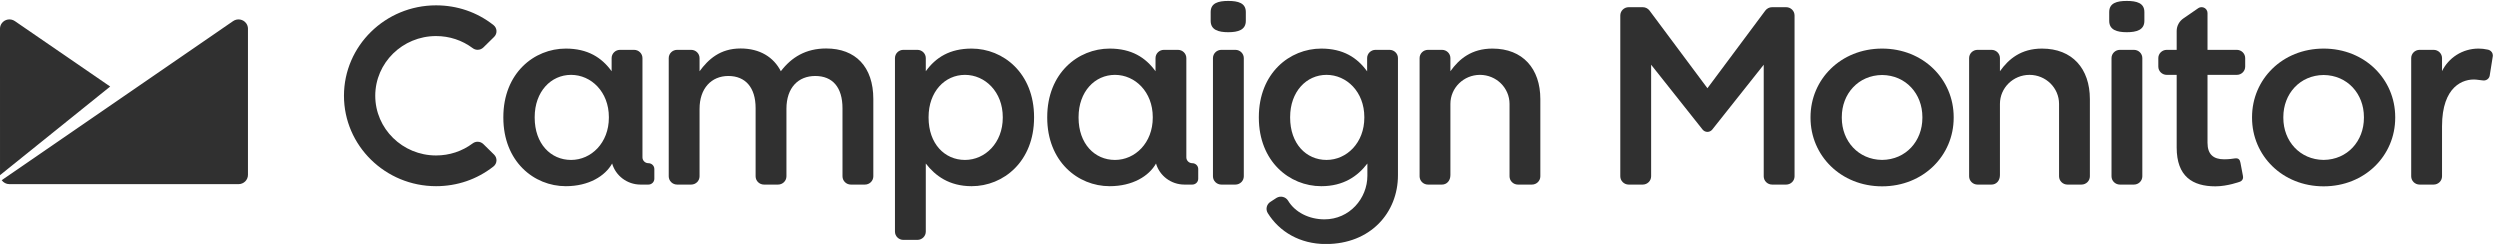 <?xml version="1.0" encoding="UTF-8"?>
<svg width="246px" height="24px" viewBox="0 0 246 24" version="1.1" xmlns="http://www.w3.org/2000/svg" xmlns:xlink="http://www.w3.org/1999/xlink">
    <!-- Generator: Sketch 51.3 (57544) - http://www.bohemiancoding.com/sketch -->
    <title>campaign-monitor-logo 2</title>
    <desc>Created with Sketch.</desc>
    <defs></defs>
    <g id="[BRANDED]-Unbounce-Landing-Page-Template" stroke="none" stroke-width="1" fill="none" fill-rule="evenodd">
        <g id="Landing_Page_Template-V1" transform="translate(-899, -824)">
            <g id="campaign-monitor-logo-2" transform="translate(899, 824)">
                <g id="campaign-monitor-logo">
                    <g id="Group-3" transform="translate(119.064, 0.055)">
                        <g id="Fill-1-Clipped">
                            <polygon id="path-1" points="3.525 0.038 0.066 0.038 0.066 3.114 3.525 3.114"></polygon>
                            <path d="M1.795,0.037 C0.817,0.037 0.066,0.243 0.066,1.13 L0.066,1.998 C0.066,2.884 0.817,3.114 1.795,3.114 C2.774,3.114 3.525,2.884 3.525,1.998 L3.525,1.13 C3.525,0.243 2.774,0.037 1.795,0.037" id="Fill-1" fill="#303030" fill-rule="nonzero"></path>
                        </g>
                    </g>
                    <path d="M121.562,4.905 L120.183,4.905 C119.726,4.905 119.355,5.269 119.355,5.718 L119.355,17.349 C119.355,17.798 119.726,18.163 120.183,18.163 L121.562,18.163 C122.019,18.163 122.39,17.798 122.39,17.349 L122.39,5.718 C122.39,5.269 122.019,4.905 121.562,4.905" id="Fill-4" fill="#303030" fill-rule="nonzero"></path>
                    <path d="M81.297,4.77 C79.292,4.77 77.887,5.631 76.834,7.01 C76.133,5.631 74.779,4.77 72.873,4.77 C70.842,4.77 69.69,5.853 68.837,7.01 L68.836,5.717 C68.836,5.269 68.466,4.905 68.008,4.905 L66.631,4.905 C66.174,4.905 65.803,5.269 65.803,5.717 L65.803,17.349 C65.803,17.799 66.174,18.163 66.631,18.163 L68.008,18.163 C68.466,18.163 68.836,17.799 68.836,17.349 L68.837,10.704 C68.837,8.71 69.99,7.477 71.67,7.477 C73.349,7.477 74.352,8.61 74.352,10.63 L74.352,17.349 C74.352,17.799 74.723,18.163 75.18,18.163 L76.558,18.163 C77.015,18.163 77.386,17.799 77.386,17.349 L77.386,10.704 C77.386,8.61 78.564,7.477 80.219,7.477 C81.924,7.477 82.901,8.587 82.901,10.653 L82.902,17.349 C82.902,17.799 83.272,18.163 83.729,18.163 L85.107,18.163 C85.564,18.163 85.935,17.799 85.935,17.349 L85.935,9.743 C85.935,6.567 84.18,4.77 81.297,4.77" id="Fill-6" fill="#303030" fill-rule="nonzero"></path>
                    <g id="Group-10" transform="translate(207.488, 0.055)">
                        <g id="Fill-8-Clipped">
                            <polygon id="path-3" points="3.519 0.038 0.058 0.038 0.058 3.114 3.519 3.114"></polygon>
                            <path d="M1.788,0.037 C0.811,0.037 0.058,0.243 0.058,1.13 L0.058,1.998 C0.058,2.884 0.811,3.114 1.788,3.114 C2.768,3.114 3.519,2.884 3.519,1.998 L3.519,1.13 C3.519,0.243 2.768,0.037 1.788,0.037" id="Fill-8" fill="#303030" fill-rule="nonzero"></path>
                        </g>
                    </g>
                    <path d="M209.979,4.905 L208.6,4.905 C208.144,4.905 207.773,5.269 207.773,5.718 L207.773,17.349 C207.773,17.798 208.144,18.163 208.6,18.163 L209.979,18.163 C210.436,18.163 210.805,17.798 210.805,17.349 L210.805,5.718 C210.805,5.269 210.436,4.905 209.979,4.905" id="Fill-11" fill="#303030" fill-rule="nonzero"></path>
                    <path d="M42.907,3.548 C44.227,3.548 45.475,3.961 46.517,4.739 C46.656,4.844 46.823,4.9 46.999,4.9 C47.211,4.9 47.411,4.818 47.562,4.671 L48.623,3.629 C48.782,3.472 48.867,3.254 48.855,3.032 C48.843,2.811 48.734,2.604 48.557,2.465 C46.943,1.196 44.989,0.526 42.907,0.526 C37.912,0.526 33.846,4.516 33.846,9.423 C33.846,14.329 37.912,18.32 42.907,18.32 C44.989,18.32 46.943,17.649 48.557,16.381 C48.733,16.243 48.842,16.035 48.854,15.815 C48.866,15.592 48.781,15.374 48.622,15.218 L47.561,14.176 C47.409,14.029 47.21,13.948 46.997,13.948 C46.822,13.948 46.656,14.002 46.516,14.107 C45.473,14.885 44.226,15.297 42.907,15.297 C39.609,15.297 36.925,12.663 36.925,9.423 C36.925,6.183 39.609,3.548 42.907,3.548" id="Fill-13" fill="#303030" fill-rule="nonzero"></path>
                    <g id="Group-17" transform="translate(123.793, 4.698)">
                        <g id="Fill-15-Clipped">
                            <polygon id="path-5" points="0.077 19.315 13.766 19.315 13.766 0.083 0.077 0.083"></polygon>
                            <path d="M10.457,6.877 C10.457,9.363 8.718,11.039 6.737,11.039 C4.731,11.039 3.156,9.438 3.156,6.877 L3.156,6.827 C3.156,4.317 4.757,2.668 6.737,2.668 C8.718,2.668 10.457,4.342 10.457,6.827 L10.457,6.877 Z M12.939,0.207 L11.561,0.207 C11.103,0.207 10.732,0.57 10.732,1.019 L10.732,2.323 C9.755,0.969 8.376,0.083 6.22,0.083 C3.111,0.083 0.077,2.496 0.077,6.827 L0.077,6.877 C0.077,11.185 3.085,13.623 6.22,13.623 C8.425,13.623 9.804,12.628 10.732,11.422 L10.757,11.391 L10.757,12.595 C10.757,14.835 8.995,16.886 6.538,16.886 C5.028,16.886 3.644,16.2 2.952,15.045 C2.715,14.663 2.208,14.54 1.817,14.773 L1.235,15.152 C0.843,15.385 0.718,15.886 0.954,16.27 C2.093,18.099 4.113,19.315 6.671,19.315 C11.059,19.315 13.766,16.239 13.766,12.546 L13.766,1.019 C13.766,0.57 13.395,0.207 12.939,0.207 Z" id="Fill-15" fill="#303030" fill-rule="nonzero"></path>
                        </g>
                    </g>
                    <path d="M200.931,4.781 C198.874,4.781 197.646,5.806 196.794,7.01 L196.794,5.717 C196.794,5.269 196.423,4.905 195.966,4.905 L194.587,4.905 C194.132,4.905 193.761,5.269 193.761,5.717 L193.761,17.349 C193.761,17.799 194.132,18.163 194.587,18.163 L195.966,18.163 C196.423,18.163 196.794,17.799 196.794,17.227 L196.794,10.223 C196.794,8.646 198.096,7.367 199.703,7.367 C201.309,7.367 202.611,8.646 202.611,10.223 L202.611,17.349 C202.611,17.799 202.982,18.163 203.437,18.163 L204.816,18.163 C205.273,18.163 205.644,17.799 205.644,17.349 L205.644,9.754 C205.644,6.751 203.913,4.781 200.931,4.781" id="Fill-18" fill="#303030" fill-rule="nonzero"></path>
                    <path d="M146.857,4.781 C144.8,4.781 143.573,5.806 142.72,7.01 L142.72,5.717 C142.72,5.269 142.349,4.905 141.892,4.905 L140.513,4.905 C140.059,4.905 139.688,5.269 139.688,5.717 L139.688,17.349 C139.688,17.799 140.059,18.163 140.513,18.163 L141.892,18.163 C142.349,18.163 142.72,17.799 142.72,17.227 L142.72,10.223 C142.72,8.646 144.022,7.367 145.629,7.367 C147.235,7.367 148.538,8.646 148.538,10.223 L148.538,17.349 C148.538,17.799 148.909,18.163 149.363,18.163 L150.743,18.163 C151.199,18.163 151.57,17.799 151.57,17.349 L151.57,9.754 C151.57,6.751 149.839,4.781 146.857,4.781" id="Fill-20" fill="#303030" fill-rule="nonzero"></path>
                    <path d="M244.953,4.934 C244.915,4.917 244.884,4.907 244.866,4.9 C244.833,4.891 244.798,4.883 244.76,4.876 C244.478,4.813 244.186,4.781 243.885,4.781 C242.304,4.781 240.937,5.687 240.296,6.999 L240.296,5.718 C240.296,5.269 239.925,4.905 239.469,4.905 L238.09,4.905 C237.635,4.905 237.262,5.269 237.262,5.718 L237.262,17.35 C237.262,17.799 237.635,18.163 238.09,18.163 L239.469,18.163 C239.925,18.163 240.296,17.799 240.296,17.35 L240.296,12.426 C240.296,8.45 242.41,7.735 243.63,7.832 C243.868,7.851 244.078,7.883 244.257,7.907 C244.257,7.907 244.323,7.914 244.359,7.916 C244.376,7.918 244.393,7.919 244.411,7.919 C244.694,7.919 244.931,7.721 244.984,7.458 L245.289,5.545 C245.294,5.516 245.296,5.487 245.296,5.458 C245.296,5.225 245.155,5.025 244.953,4.934" id="Fill-22" fill="#303030" fill-rule="nonzero"></path>
                    <path d="M189.163,11.558 L189.163,11.599 C189.163,13.873 187.552,15.711 185.198,15.736 C182.845,15.711 181.233,13.873 181.233,11.599 L181.233,11.558 L181.233,11.516 C181.233,9.243 182.845,7.404 185.198,7.38 C187.552,7.404 189.163,9.243 189.163,11.516 L189.163,11.558 Z M185.198,4.781 C181.137,4.781 178.155,7.809 178.155,11.526 L178.155,11.558 L178.155,11.59 C178.155,15.306 181.137,18.335 185.198,18.335 C189.26,18.335 192.242,15.306 192.242,11.59 L192.242,11.558 L192.242,11.526 C192.242,7.809 189.26,4.781 185.198,4.781 Z" id="Fill-24" fill="#303030" fill-rule="nonzero"></path>
                    <path d="M232.61,11.558 L232.61,11.599 C232.61,13.873 230.998,15.711 228.645,15.736 C226.291,15.711 224.68,13.873 224.68,11.599 L224.68,11.558 L224.68,11.516 C224.68,9.243 226.291,7.404 228.645,7.38 C230.998,7.404 232.61,9.243 232.61,11.516 L232.61,11.558 Z M228.645,4.781 C224.583,4.781 221.601,7.809 221.601,11.526 L221.601,11.558 L221.601,11.59 C221.601,15.306 224.583,18.335 228.645,18.335 C232.707,18.335 235.689,15.306 235.689,11.59 L235.689,11.558 L235.689,11.526 C235.689,7.809 232.707,4.781 228.645,4.781 Z" id="Fill-26" fill="#303030" fill-rule="nonzero"></path>
                    <path d="M175.757,0.708 L174.373,0.708 C174.101,0.708 173.864,0.838 173.711,1.035 L168.011,8.682 L162.31,1.035 C162.157,0.838 161.92,0.708 161.648,0.708 L160.265,0.708 C159.808,0.708 159.437,1.072 159.437,1.522 L159.437,17.349 C159.437,17.798 159.808,18.163 160.265,18.163 L161.644,18.163 C162.1,18.163 162.471,17.798 162.471,17.349 L162.471,6.37 L167.506,12.713 C167.51,12.718 167.514,12.723 167.518,12.727 L167.559,12.777 L167.561,12.777 C167.671,12.899 167.83,12.977 168.011,12.978 C168.191,12.977 168.35,12.899 168.461,12.777 L168.463,12.777 L168.503,12.727 C168.507,12.723 168.511,12.718 168.515,12.713 L173.55,6.37 L173.55,17.349 C173.55,17.798 173.921,18.163 174.377,18.163 L175.757,18.163 C176.213,18.163 176.584,17.798 176.584,17.349 L176.584,1.522 C176.584,1.072 176.213,0.708 175.757,0.708" id="Fill-28" fill="#303030" fill-rule="nonzero"></path>
                    <path d="M168.015,12.978 C168.014,12.978 168.013,12.977 168.012,12.977 C168.012,12.977 168.011,12.978 168.01,12.978 L168.015,12.978 Z" id="Fill-30" fill="#303030" fill-rule="nonzero"></path>
                    <path d="M98.673,11.576 C98.673,14.062 96.934,15.738 94.953,15.738 C92.947,15.738 91.372,14.136 91.372,11.576 L91.372,11.526 C91.372,9.016 92.973,7.367 94.953,7.367 C96.934,7.367 98.673,9.041 98.673,11.526 L98.673,11.576 Z M95.61,4.781 C93.454,4.781 92.075,5.656 91.098,7.01 L91.098,5.718 C91.098,5.269 90.727,4.905 90.27,4.905 L88.891,4.905 C88.434,4.905 88.064,5.269 88.064,5.718 L88.064,22.79 C88.064,23.24 88.434,23.605 88.891,23.605 L90.27,23.605 C90.727,23.605 91.098,23.24 91.098,22.79 L91.098,16.089 C92.026,17.296 93.405,18.321 95.61,18.321 C98.744,18.321 101.752,15.883 101.752,11.576 L101.752,11.526 C101.752,7.194 98.719,4.781 95.61,4.781 Z" id="Fill-32" fill="#303030" fill-rule="nonzero"></path>
                    <path d="M59.913,11.576 C59.913,14.062 58.174,15.738 56.193,15.738 C54.187,15.738 52.613,14.136 52.613,11.576 L52.613,11.526 C52.613,9.016 54.213,7.367 56.193,7.367 C58.174,7.367 59.913,9.041 59.913,11.526 L59.913,11.576 Z M63.803,16.058 L63.803,16.058 L63.803,16.058 C63.479,16.058 63.218,15.801 63.218,15.484 L63.218,5.718 C63.218,5.269 62.847,4.905 62.39,4.905 L61.012,4.905 C60.555,4.905 60.184,5.269 60.184,5.718 L60.184,7.01 C59.206,5.656 57.827,4.781 55.671,4.781 C52.563,4.781 49.529,7.194 49.529,11.526 L49.529,11.576 C49.529,15.883 52.537,18.321 55.671,18.321 C57.942,18.321 59.545,17.321 60.234,16.09 C60.581,17.286 61.702,18.163 63.032,18.163 L63.032,18.163 L63.803,18.163 C64.125,18.163 64.387,17.906 64.387,17.589 L64.387,16.632 C64.387,16.315 64.126,16.058 63.803,16.058 Z" id="Fill-34" fill="#303030" fill-rule="nonzero"></path>
                    <path d="M113.432,11.576 C113.432,14.062 111.692,15.738 109.712,15.738 C107.705,15.738 106.131,14.136 106.131,11.576 L106.131,11.526 C106.131,9.016 107.731,7.367 109.712,7.367 C111.692,7.367 113.432,9.041 113.432,11.526 L113.432,11.576 Z M117.321,16.058 L117.321,16.058 L117.321,16.058 C116.997,16.058 116.736,15.801 116.736,15.484 L116.736,5.718 C116.736,5.269 116.365,4.905 115.908,4.905 L114.53,4.905 C114.073,4.905 113.703,5.269 113.703,5.718 L113.703,7.01 C112.725,5.656 111.345,4.781 109.189,4.781 C106.081,4.781 103.047,7.194 103.047,11.526 L103.047,11.576 C103.047,15.883 106.055,18.321 109.189,18.321 C111.46,18.321 113.063,17.321 113.752,16.09 C114.099,17.286 115.22,18.163 116.551,18.163 L116.551,18.163 L117.321,18.163 C117.644,18.163 117.905,17.906 117.905,17.589 L117.906,16.632 C117.906,16.315 117.644,16.058 117.321,16.058 Z" id="Fill-36" fill="#303030" fill-rule="nonzero"></path>
                    <path d="M220.1,4.905 L217.219,4.905 L217.219,1.277 L217.219,1.277 C217.218,1.164 217.184,1.051 217.113,0.952 C216.928,0.692 216.564,0.629 216.299,0.811 L216.299,0.811 L214.858,1.804 C214.452,2.076 214.185,2.535 214.185,3.054 L214.185,4.905 L213.208,4.905 C212.751,4.905 212.378,5.27 212.378,5.717 L212.378,6.554 C212.378,7.003 212.751,7.367 213.208,7.367 L214.185,7.367 L214.185,14.519 C214.185,17.374 215.762,18.335 217.996,18.335 C219.179,18.335 220.395,17.885 220.395,17.885 C220.395,17.885 220.807,17.764 220.702,17.293 C220.667,17.131 220.461,16.018 220.461,16.018 C220.411,15.744 220.296,15.53 219.902,15.588 C219.707,15.618 219.34,15.676 218.847,15.676 C217.819,15.673 217.219,15.208 217.219,14.05 L217.219,7.367 L220.1,7.367 C220.558,7.367 220.927,7.003 220.927,6.554 L220.927,5.717 C220.927,5.27 220.558,4.905 220.1,4.905" id="Fill-38" fill="#303030" fill-rule="nonzero"></path>
                    <path d="M24.231,2.299 C23.936,1.887 23.358,1.786 22.938,2.076 L0.167,17.731 C0.335,17.966 0.612,18.12 0.926,18.12 L0.927,18.12 L0.927,18.12 L23.471,18.12 C23.983,18.12 24.399,17.712 24.399,17.208 L24.399,2.807 C24.396,2.631 24.341,2.454 24.231,2.299" id="Fill-40" fill="#303030" fill-rule="nonzero"></path>
                    <path d="M1.461,2.075 C1.041,1.786 0.462,1.886 0.168,2.298 C0.057,2.454 0.003,2.631 2.83711561e-05,2.807 L0.001,17.235 L10.841,8.515 L1.461,2.075 Z" id="Fill-42" fill="#303030" fill-rule="nonzero"></path>
                </g>
            </g>
        </g>
    </g>
</svg>